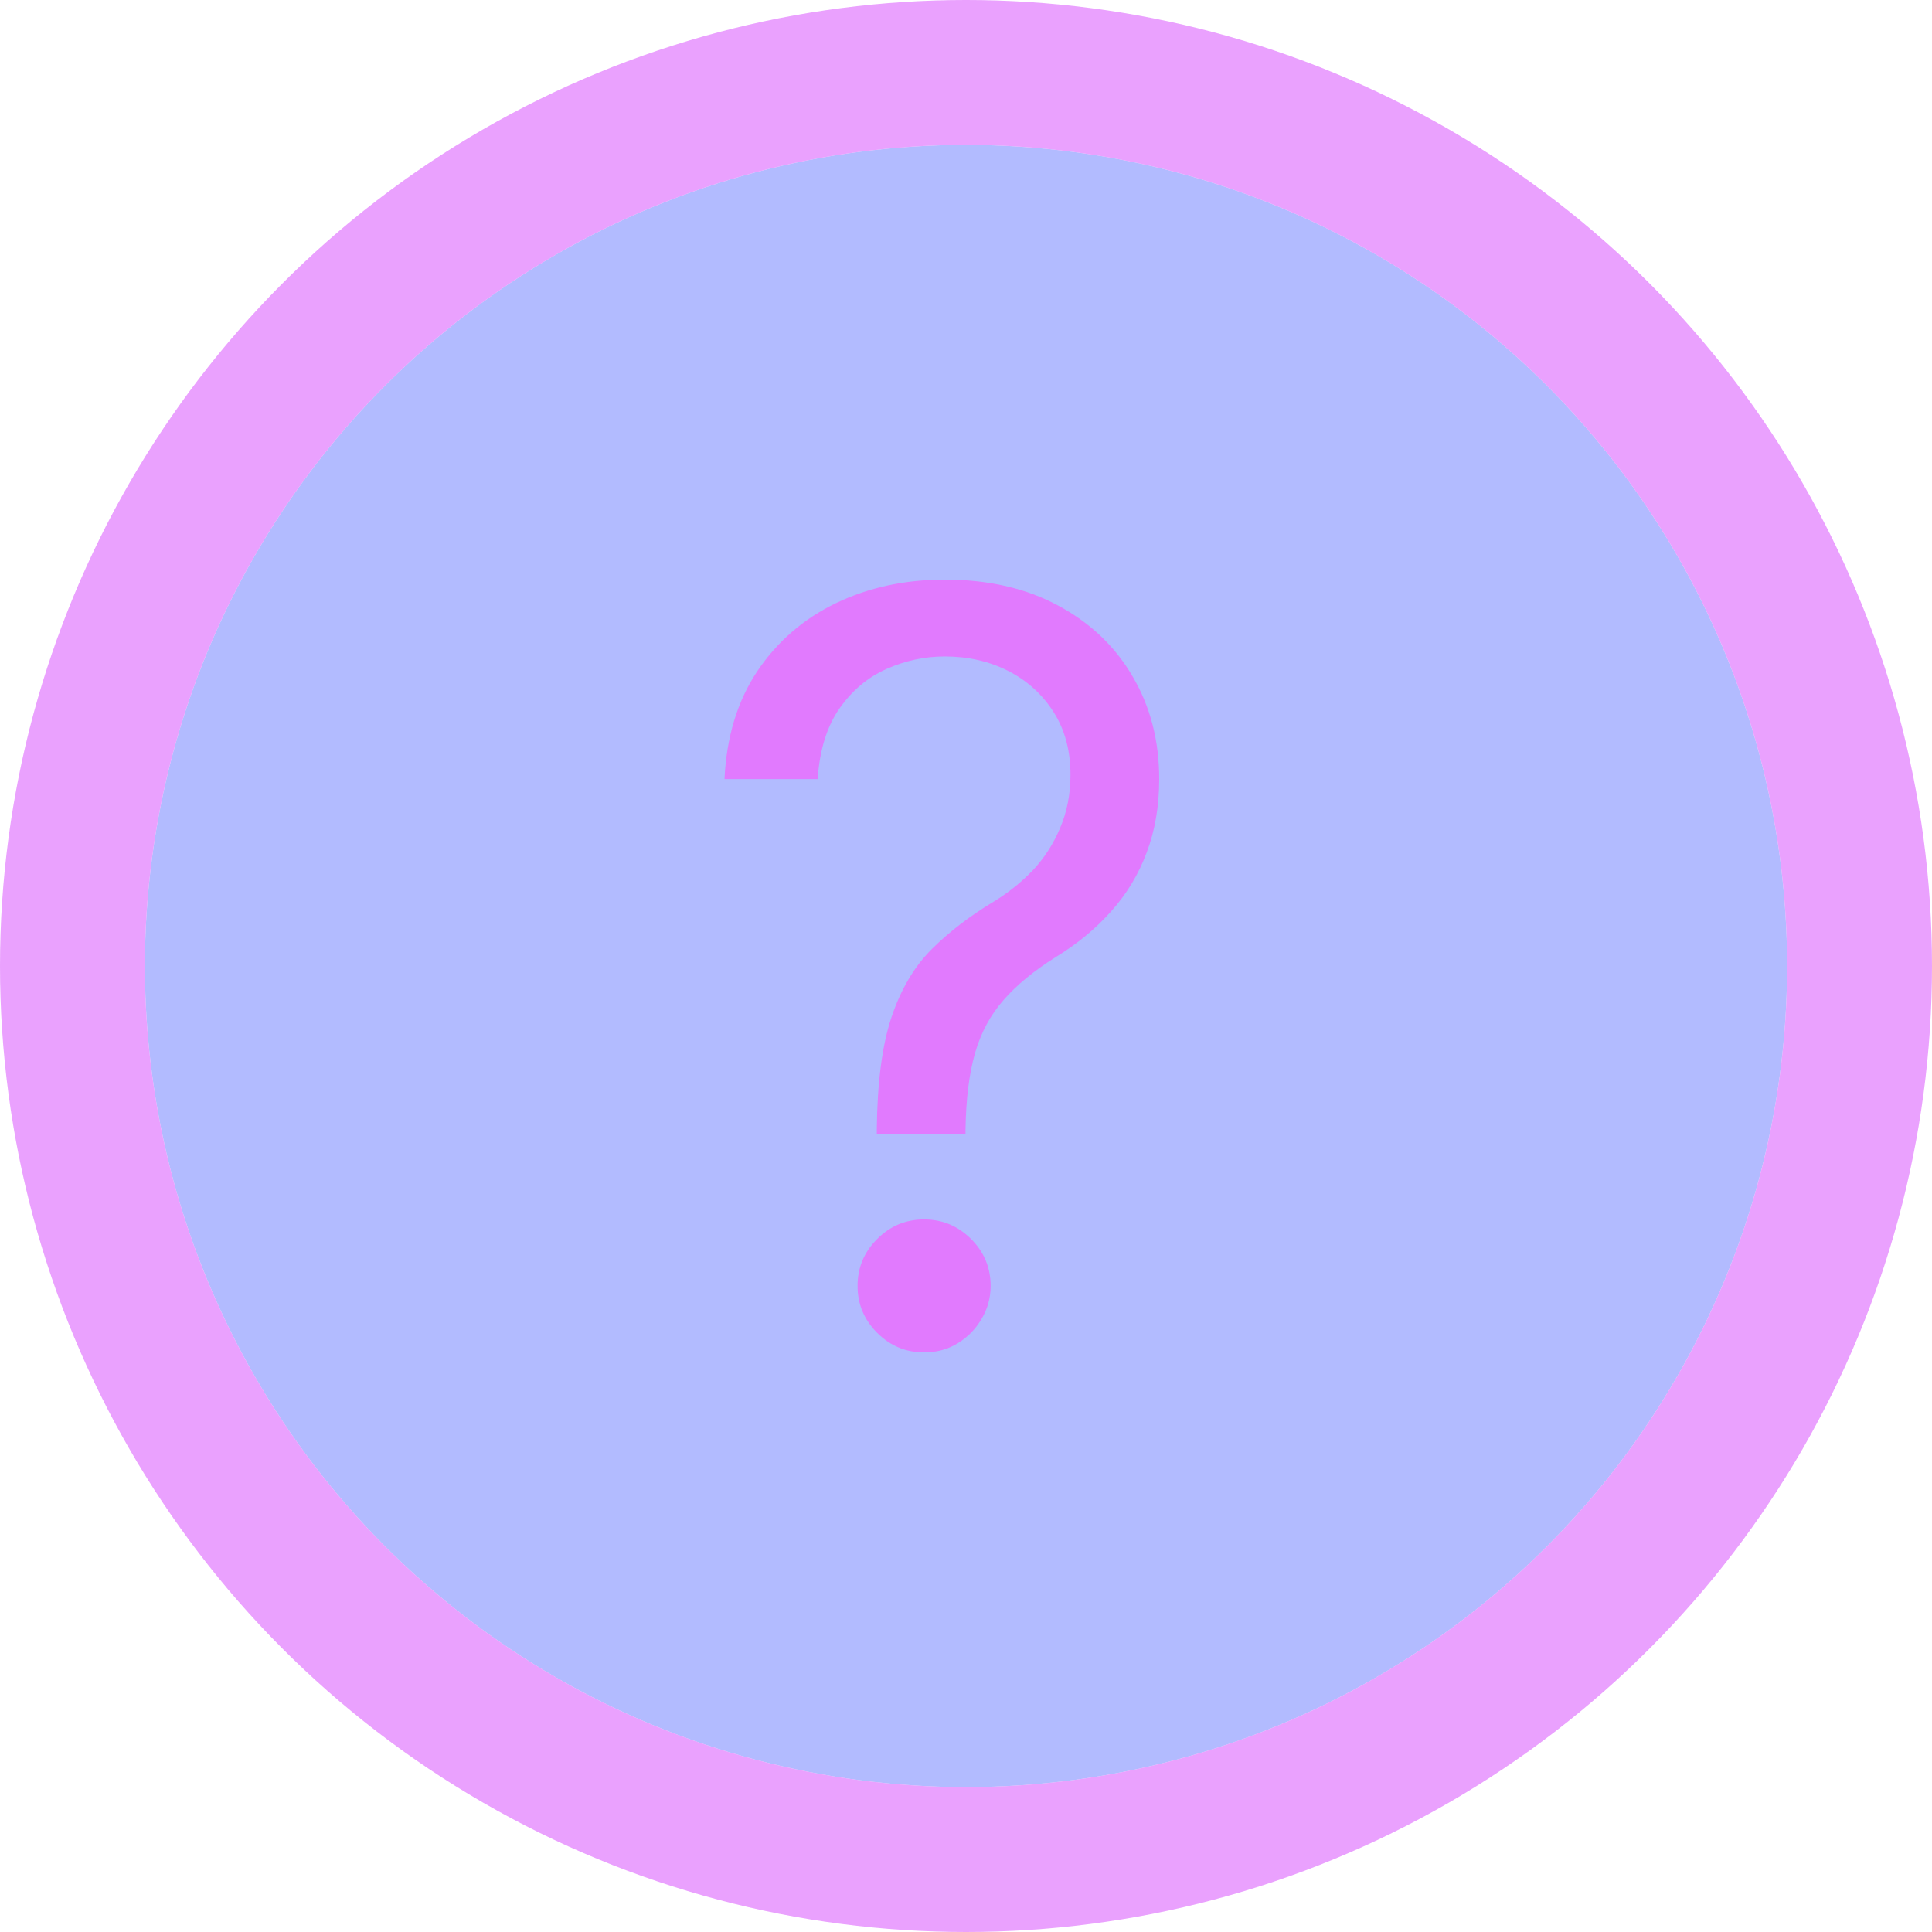 <svg width="40" height="40" viewBox="0 0 40 40" fill="none" xmlns="http://www.w3.org/2000/svg">
<circle cx="20" cy="20" r="17" fill="#B2BBFF"/>
<circle cx="20" cy="20" r="18.5" stroke="#E17AFE" stroke-opacity="0.7" stroke-width="3"/>
<path d="M18.153 23.472V23.381C18.163 22.407 18.265 21.632 18.459 21.055C18.653 20.479 18.929 20.013 19.286 19.656C19.643 19.299 20.071 18.97 20.571 18.669C20.872 18.486 21.143 18.269 21.383 18.019C21.622 17.764 21.811 17.471 21.949 17.14C22.092 16.808 22.163 16.441 22.163 16.038C22.163 15.539 22.046 15.105 21.811 14.738C21.576 14.371 21.263 14.088 20.87 13.889C20.477 13.69 20.041 13.591 19.561 13.591C19.143 13.591 18.74 13.678 18.352 13.851C17.964 14.024 17.64 14.297 17.38 14.669C17.12 15.041 16.969 15.528 16.929 16.13H15C15.041 15.263 15.265 14.521 15.674 13.904C16.087 13.287 16.63 12.816 17.304 12.489C17.982 12.163 18.735 12 19.561 12C20.459 12 21.24 12.178 21.903 12.535C22.571 12.892 23.087 13.382 23.449 14.004C23.816 14.626 24 15.335 24 16.13C24 16.691 23.913 17.198 23.74 17.652C23.571 18.106 23.326 18.511 23.005 18.868C22.689 19.225 22.306 19.541 21.857 19.816C21.408 20.097 21.049 20.393 20.778 20.704C20.508 21.01 20.311 21.374 20.189 21.797C20.066 22.221 20 22.748 19.99 23.381V23.472H18.153ZM19.133 28C18.755 28 18.431 27.865 18.161 27.595C17.89 27.324 17.755 27.001 17.755 26.623C17.755 26.246 17.89 25.922 18.161 25.652C18.431 25.382 18.755 25.247 19.133 25.247C19.51 25.247 19.834 25.382 20.105 25.652C20.375 25.922 20.51 26.246 20.51 26.623C20.51 26.873 20.446 27.103 20.319 27.312C20.196 27.521 20.031 27.689 19.821 27.816C19.617 27.939 19.388 28 19.133 28Z" fill="#E17AFE"/>
</svg>
